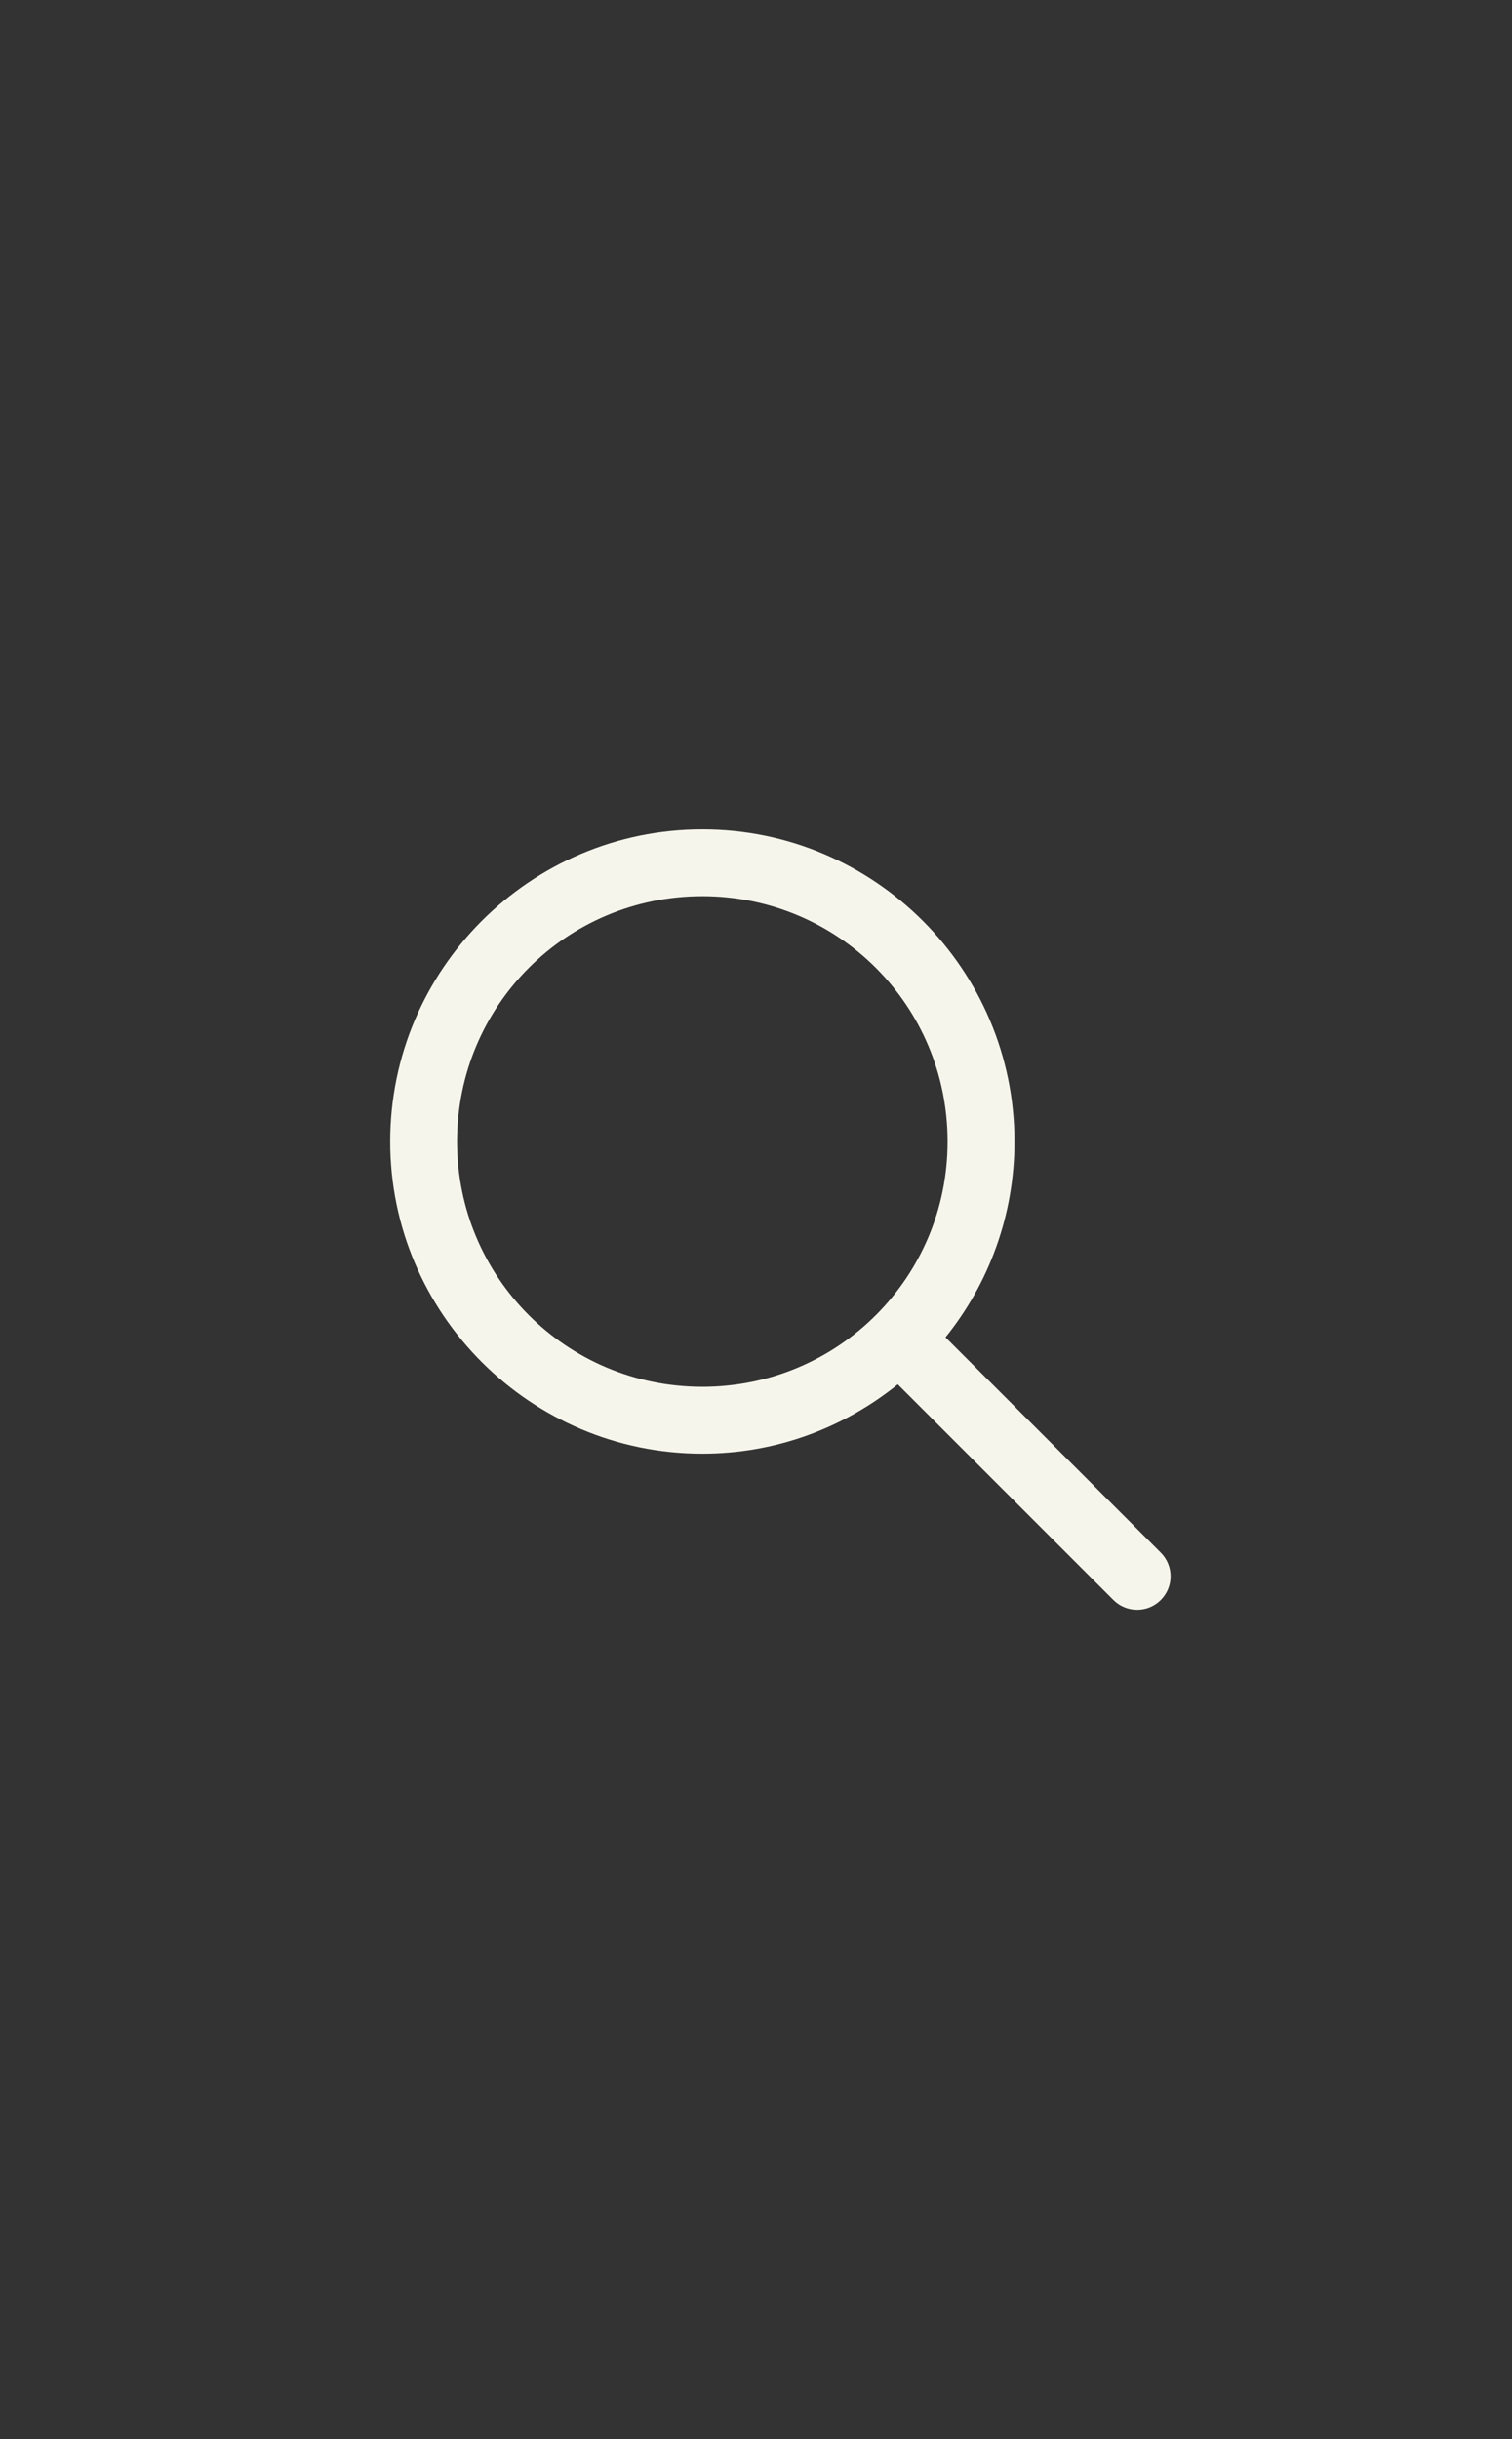 <?xml version="1.0" encoding="UTF-8"?>
<svg width="31px" height="50px" viewBox="0 0 31 50" version="1.1" xmlns="http://www.w3.org/2000/svg" xmlns:xlink="http://www.w3.org/1999/xlink">
    <rect x="0" y="0" width="31" height="50" fill="#333333" stroke="none"/>
    <!-- Generator: Sketch 50.2 (55047) - http://www.bohemiancoding.com/sketch -->
    <title>Search</title>
    <desc>Created with Sketch.</desc>
    <defs></defs>
    <g id="Search" stroke="none" stroke-width="1" fill="none" fill-rule="evenodd">
        <path d="M14.4,17 C10.873,17 8,19.873 8,23.4 C8,26.926 10.873,29.799 14.4,29.799 C15.917,29.799 17.308,29.265 18.407,28.378 L22.828,32.799 C23.096,33.067 23.531,33.067 23.799,32.799 C24.067,32.531 24.067,32.096 23.799,31.828 L19.385,27.414 C20.271,26.316 20.799,24.915 20.799,23.4 C20.799,19.873 17.926,17 14.4,17 Z M14.4,18.371 C17.185,18.371 19.428,20.615 19.428,23.4 C19.428,26.185 17.185,28.428 14.4,28.428 C11.615,28.428 9.371,26.185 9.371,23.4 C9.371,20.615 11.615,18.371 14.4,18.371 Z" id="Shape" fill="#F6F5EC" fill-rule="nonzero"></path>
    </g>
</svg>